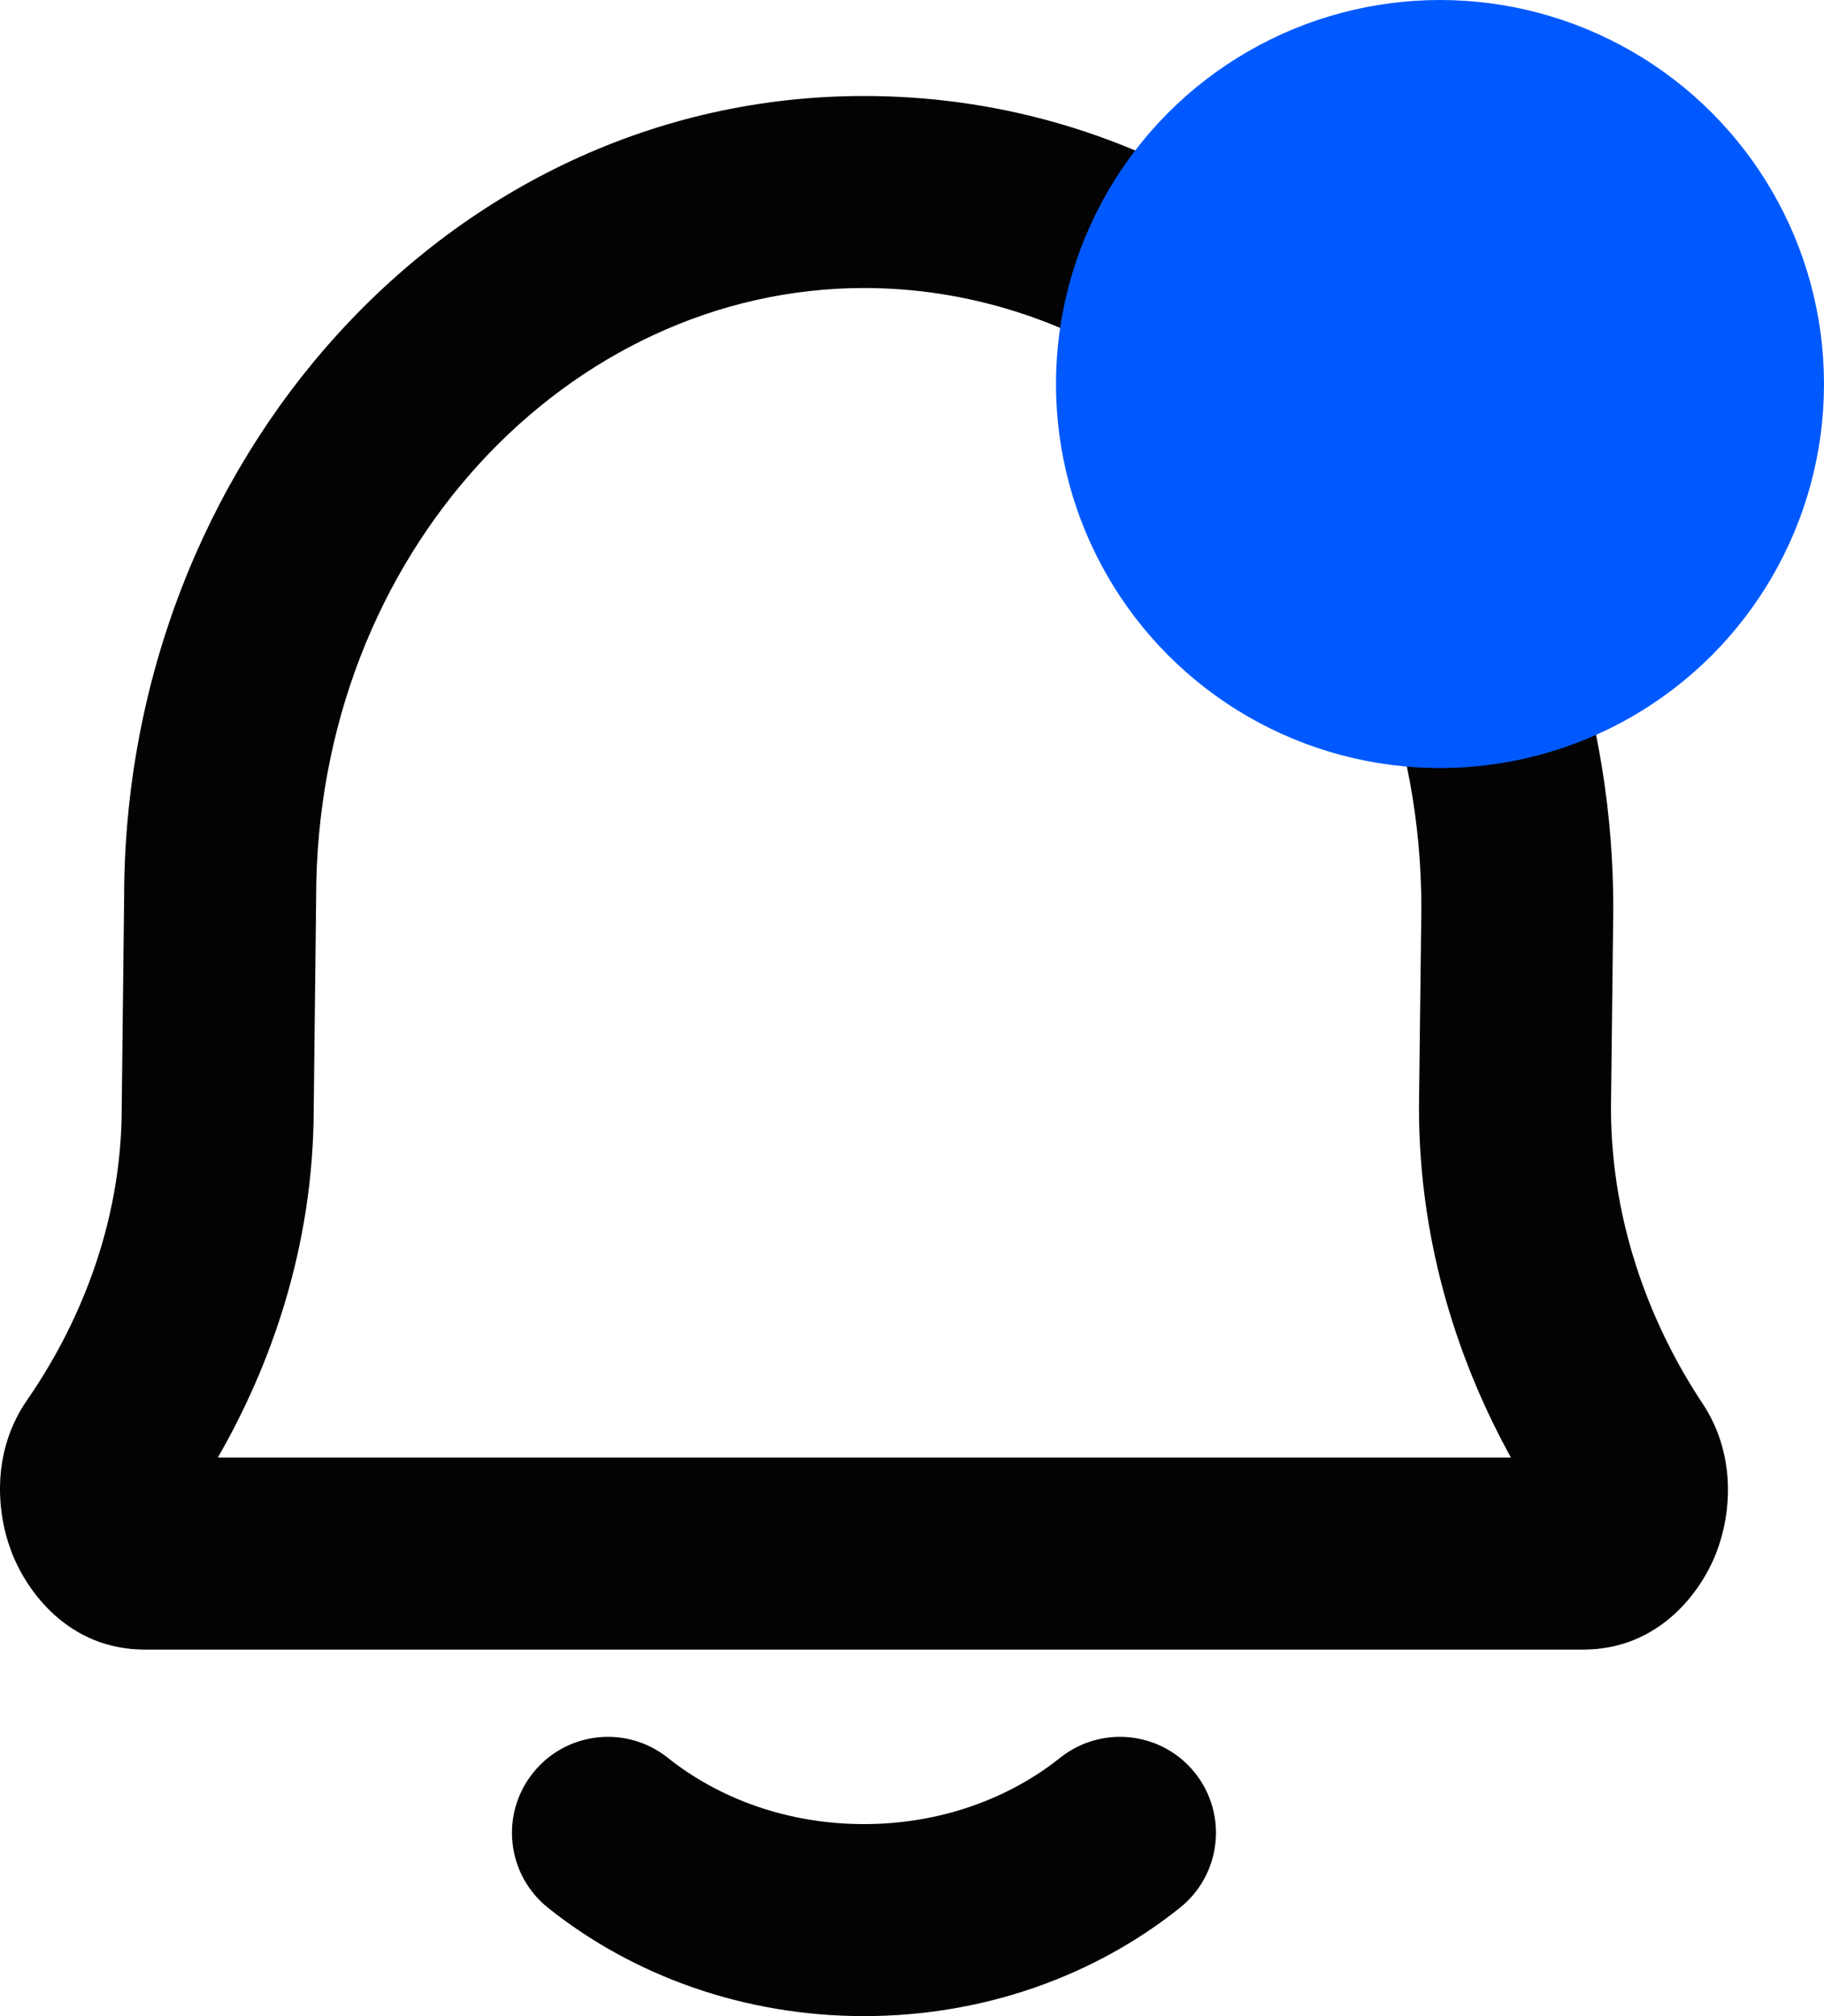 <svg width="19" height="21" viewBox="0 0 19 21" fill="none" xmlns="http://www.w3.org/2000/svg">
<path fill-rule="evenodd" clip-rule="evenodd" d="M3.293 9.352C3.293 5.755 5.932 3 9 3C10.084 3 11.116 3.338 12 3.933C12.016 3.204 12.292 2.539 12.739 2.028C11.636 1.374 10.366 1 9 1C4.661 1 1.296 4.824 1.293 9.346L1.268 11.526L1.268 11.526V11.537C1.268 12.79 0.792 13.847 0.283 14.582C-0.08 15.105 -0.045 15.727 0.117 16.157C0.272 16.57 0.71 17.182 1.507 17.182H16.493C17.277 17.182 17.717 16.588 17.877 16.176C18.043 15.748 18.08 15.137 17.733 14.616C17.246 13.882 16.782 12.815 16.781 11.543L16.805 9.472H16.805V9.46C16.805 8.488 16.652 7.548 16.369 6.67C15.958 6.881 15.493 7 15 7C14.775 7 14.556 6.975 14.345 6.928C14.64 7.698 14.805 8.55 14.806 9.454L14.781 11.525L14.781 11.525V11.537C14.781 12.998 15.22 14.243 15.739 15.182H2.269C2.809 14.245 3.267 13.002 3.268 11.543L3.293 9.363L3.293 9.363V9.352ZM6.957 18.31C6.526 17.965 5.896 18.035 5.552 18.467C5.207 18.898 5.277 19.527 5.709 19.872C6.596 20.581 7.752 21 9 21C10.248 21 11.403 20.581 12.29 19.872C12.722 19.527 12.792 18.898 12.448 18.467C12.103 18.035 11.474 17.965 11.042 18.31C10.514 18.731 9.8 19 9 19C8.199 19 7.485 18.731 6.957 18.31Z" fill="#030303"/>
<circle cx="15" cy="4" r="4" fill="#0059FF"/>
</svg>
